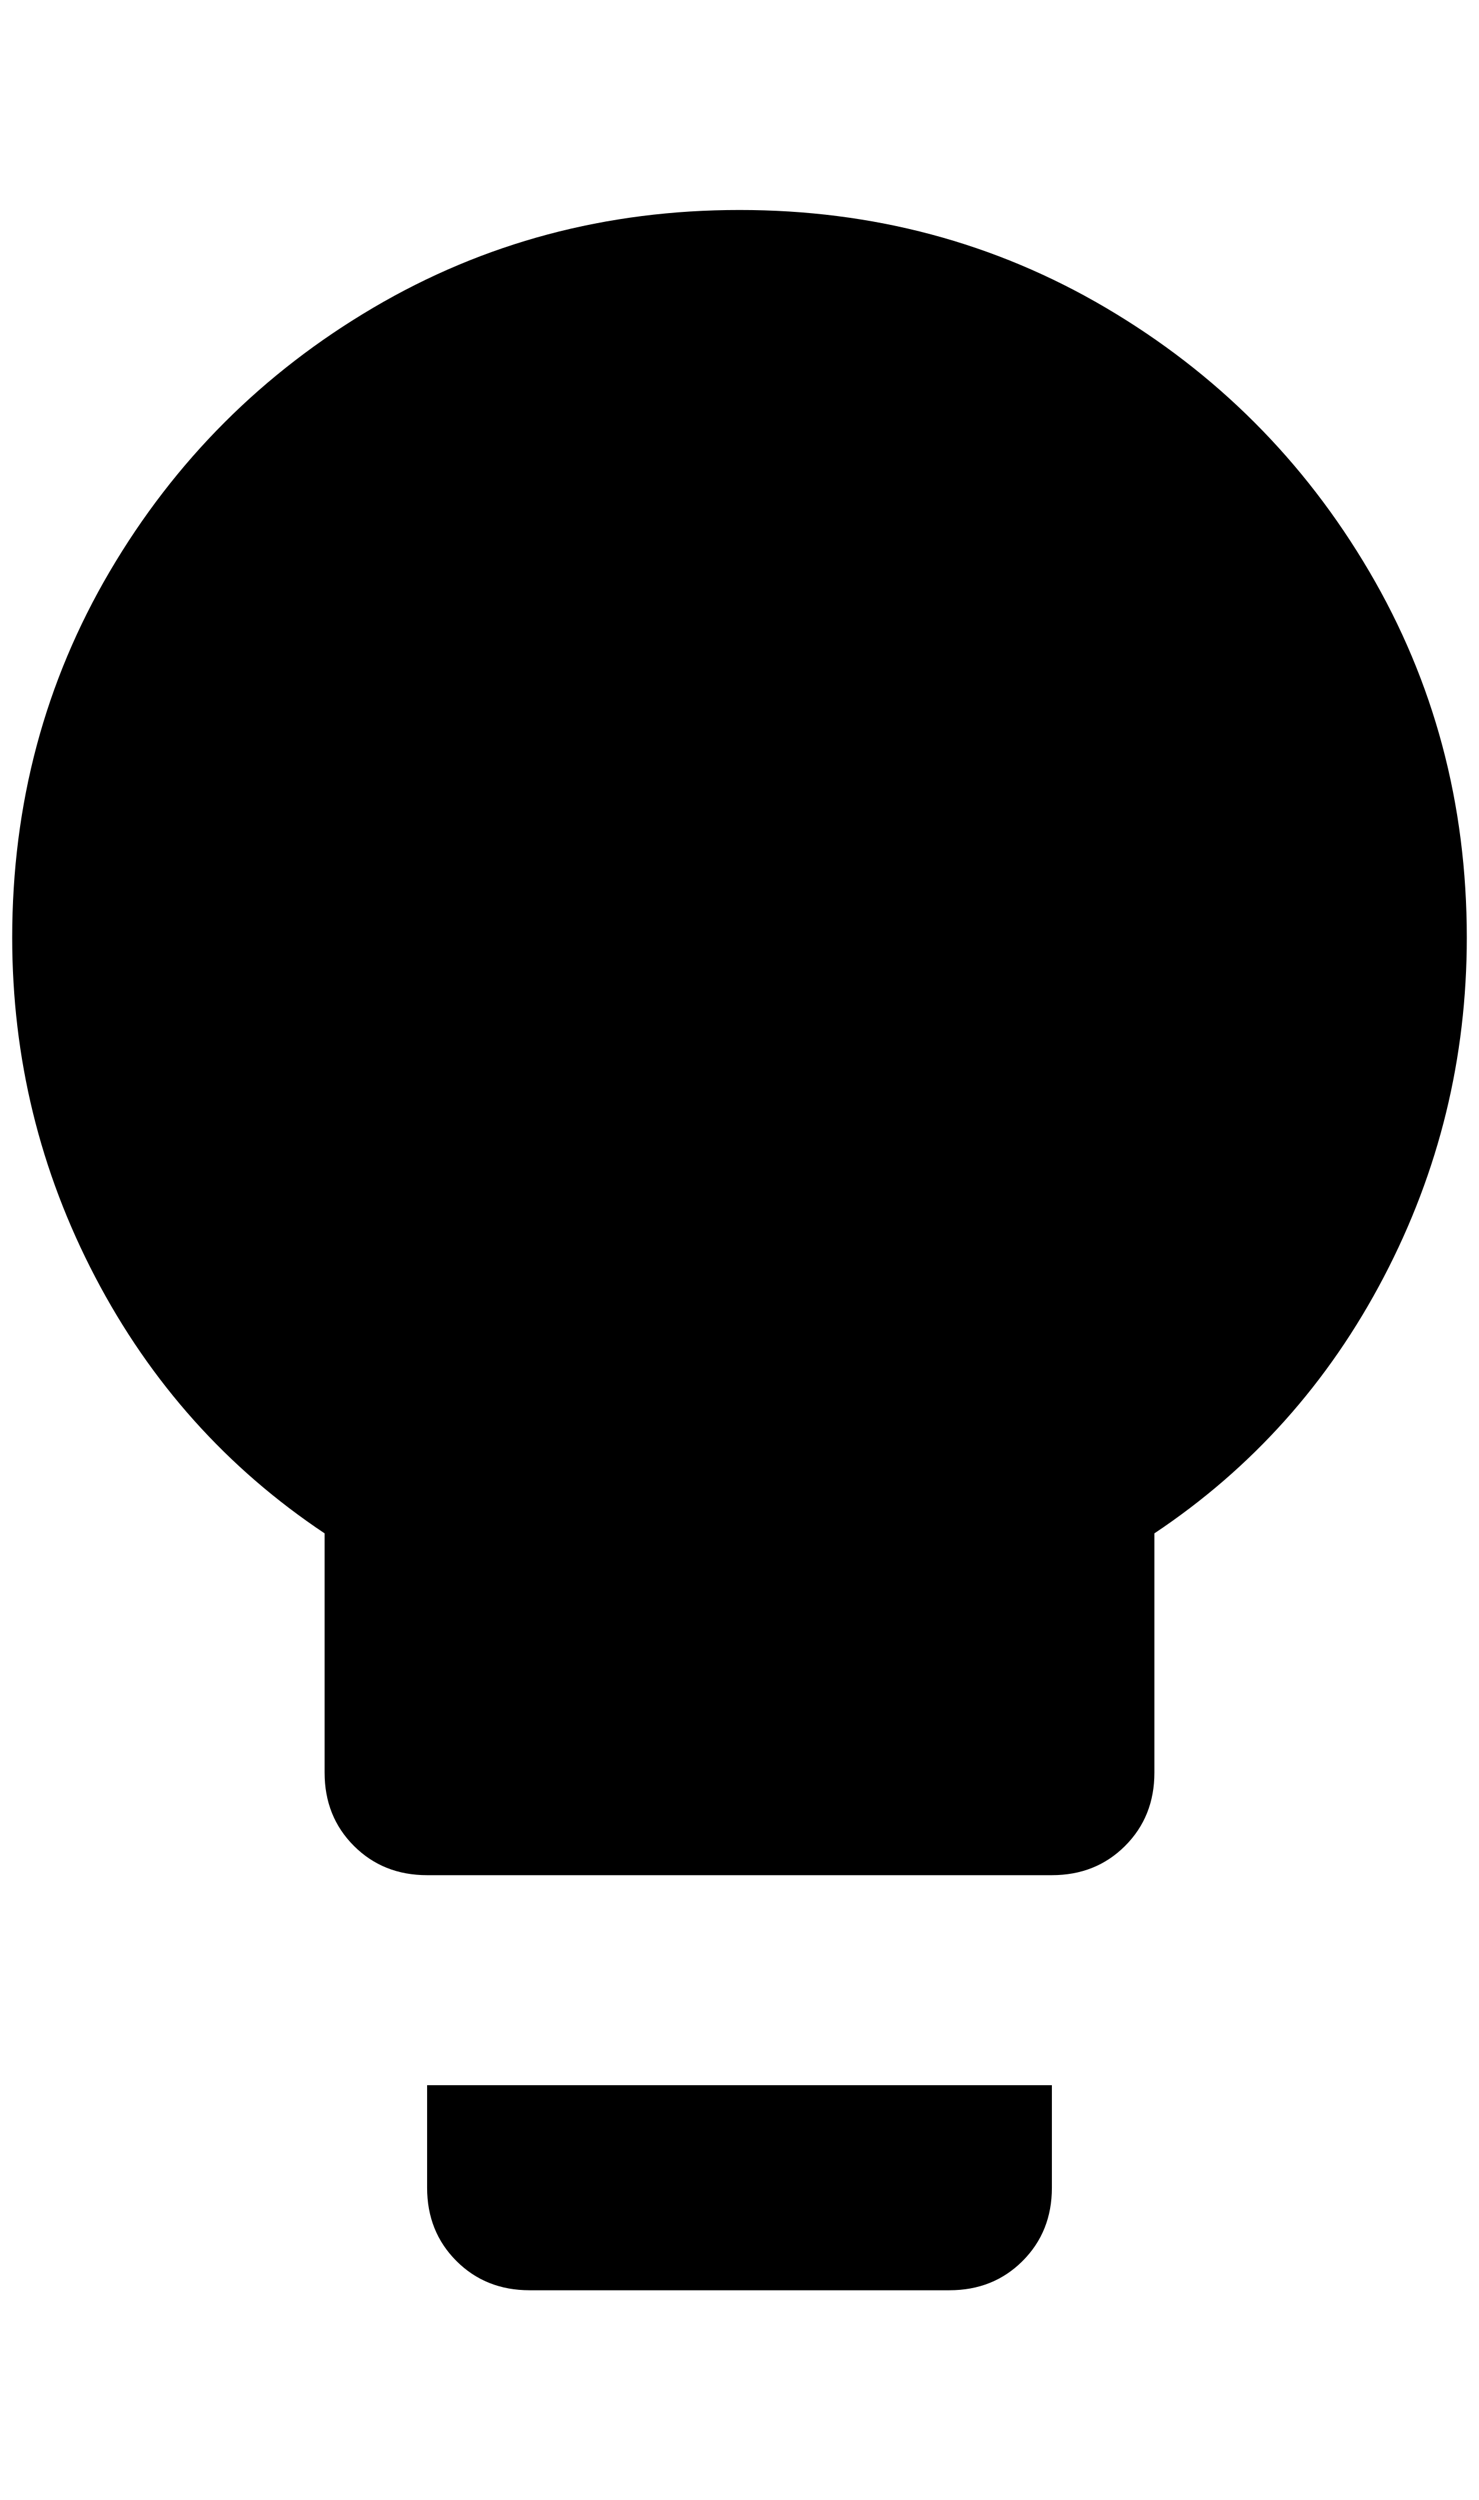 <?xml version="1.0" standalone="no"?>
<!DOCTYPE svg PUBLIC "-//W3C//DTD SVG 1.1//EN" "http://www.w3.org/Graphics/SVG/1.1/DTD/svg11.dtd" >
<svg xmlns="http://www.w3.org/2000/svg" xmlns:xlink="http://www.w3.org/1999/xlink" version="1.1" viewBox="-10 0 1212 2048">
   <path fill="currentColor"
d="M596 172q-164 0 -300 80t-216 216t-80 300q0 148 68 278t188 210v196q0 36 24 60t60 24h512q36 0 60 -24t24 -60v-196q120 -80 188 -210t68 -278q0 -164 -80 -300t-216 -216t-300 -80zM340 1792q0 36 24 60t60 24h344q36 0 60 -24t24 -60v-84h-512v84z" />
</svg>
